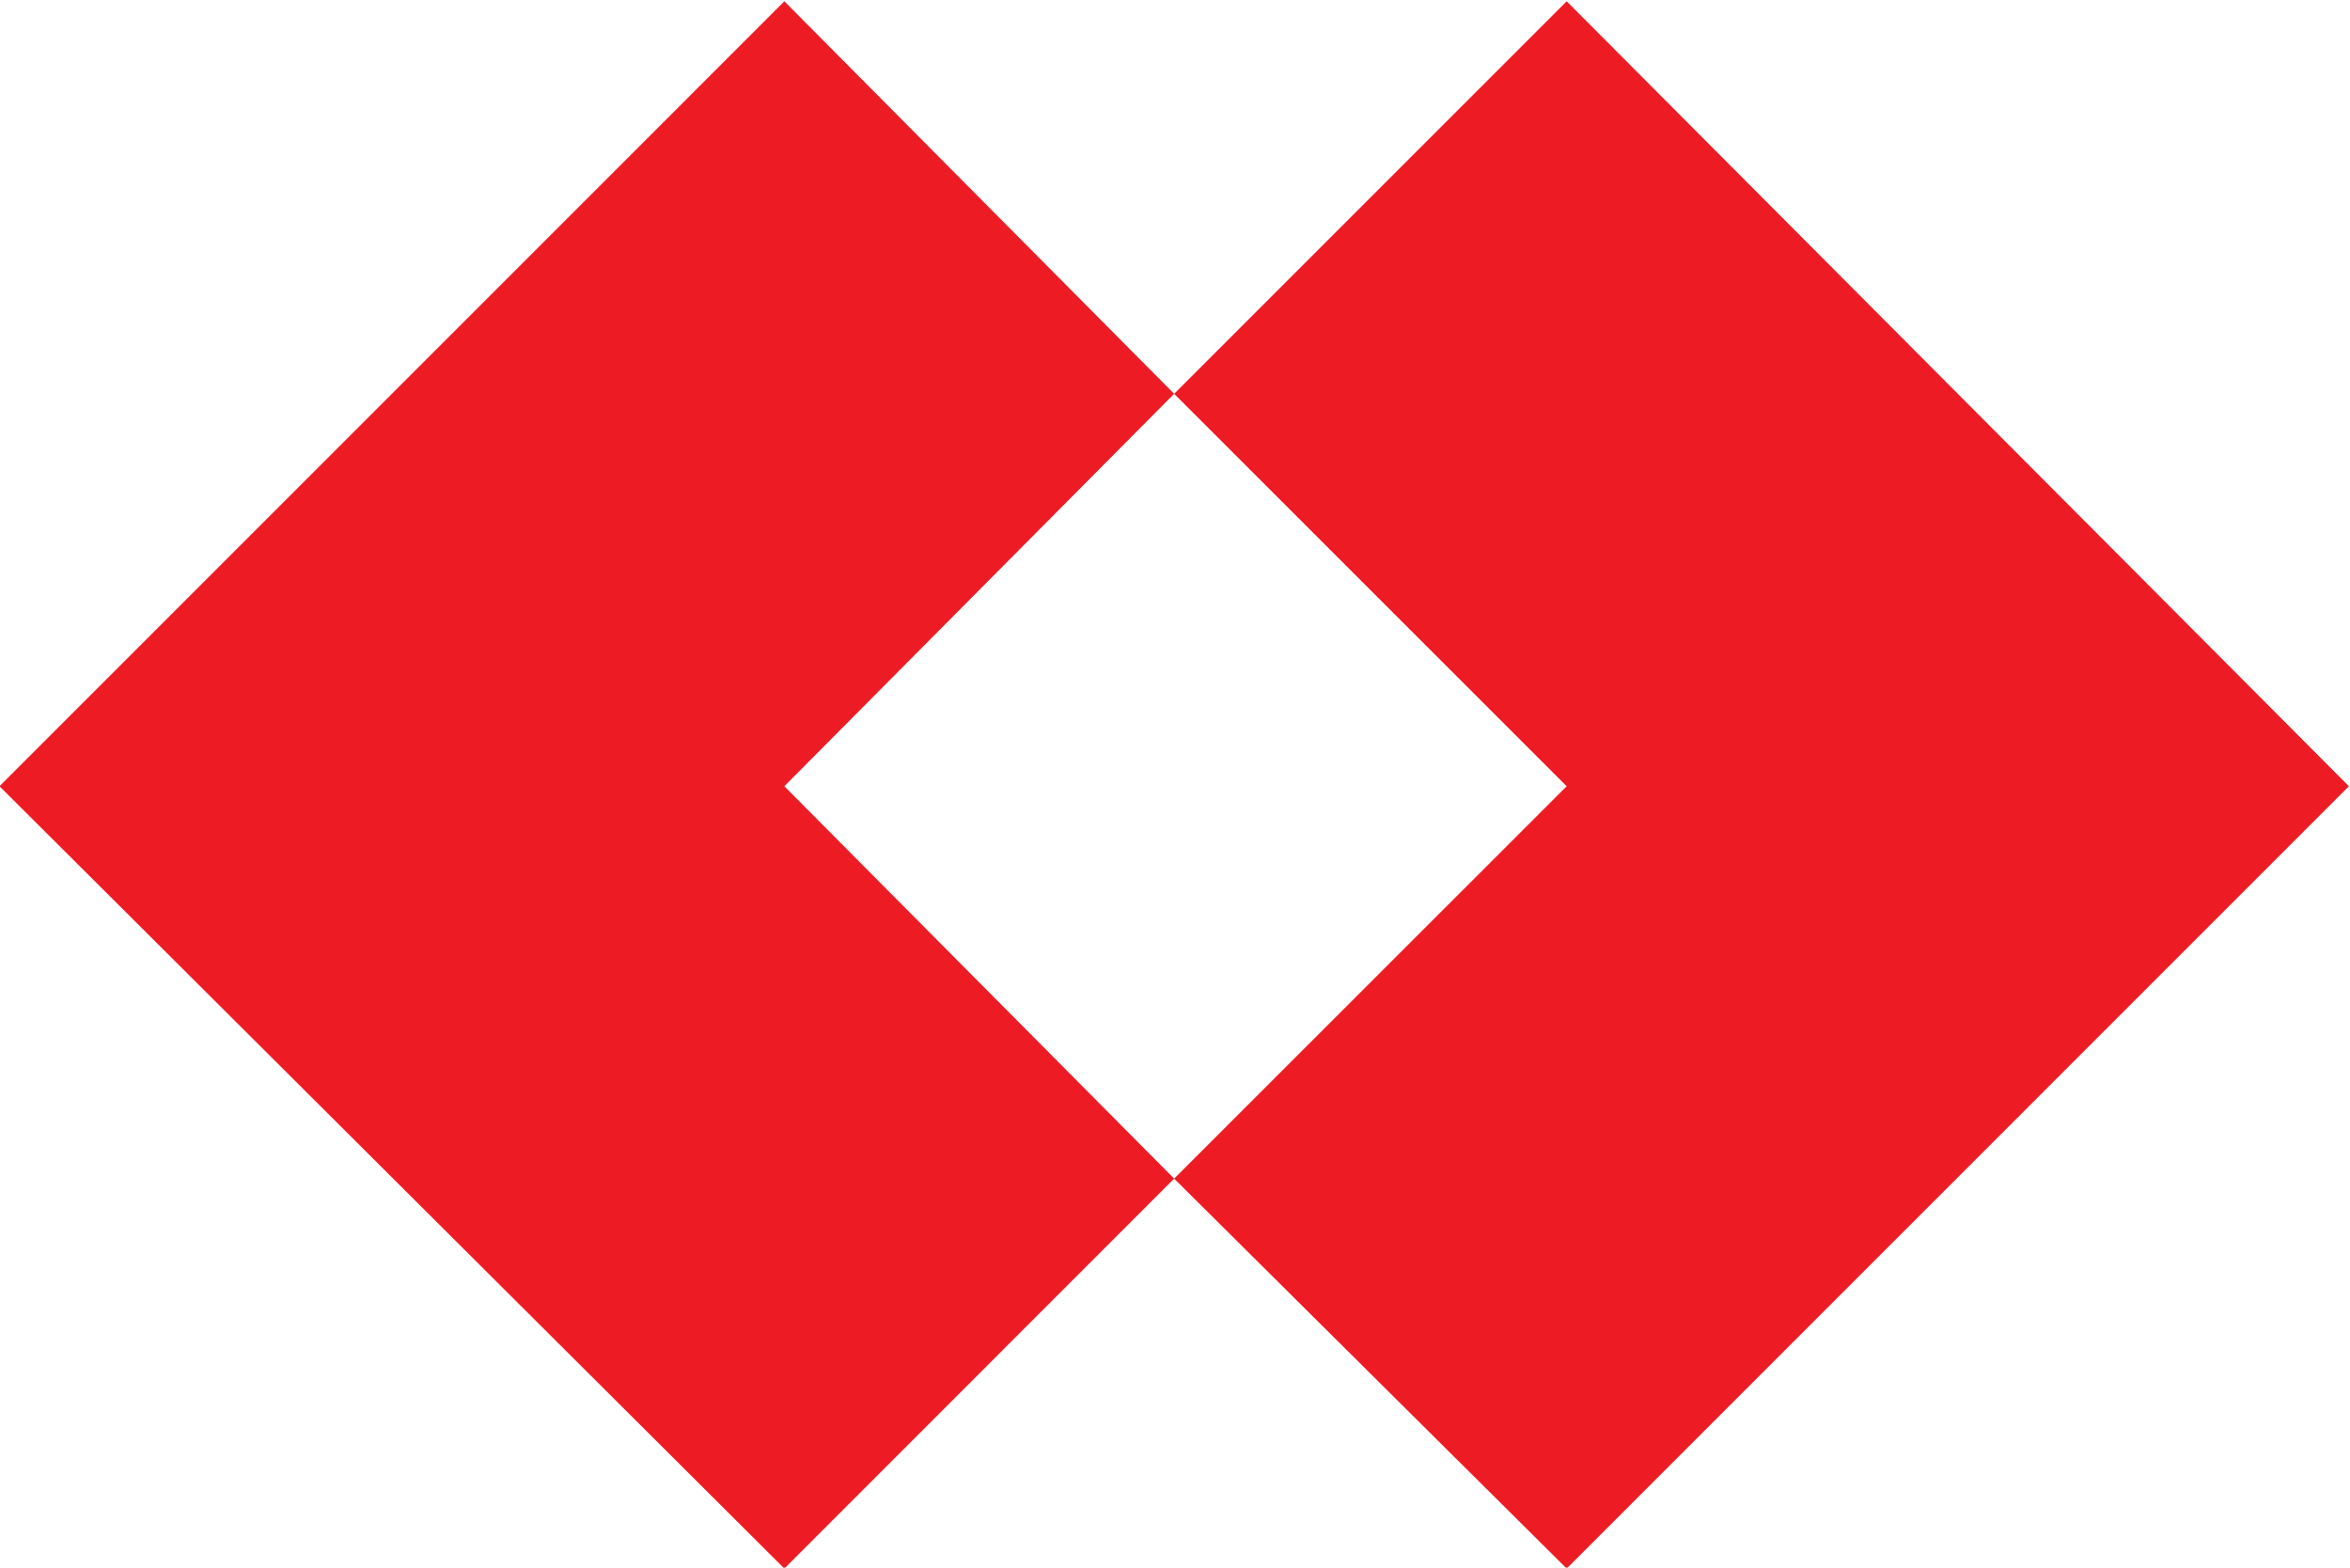 <?xml version="1.0" encoding="UTF-8"?>
<svg width="234.9" height="156.69" version="1.1" viewBox="0 0 234.899 156.689" xml:space="preserve" xmlns="http://www.w3.org/2000/svg" xmlns:cc="http://creativecommons.org/ns#" xmlns:dc="http://purl.org/dc/elements/1.1/" xmlns:rdf="http://www.w3.org/1999/02/22-rdf-syntax-ns#"><g transform="matrix(1.333 0 0 -1.333 -219.11 511.93)"><g transform="translate(340.51 325.09)"><path d="m0 0-58.657 58.857-29.434-29.431 29.434-29.426-29.434-29.422 29.434-29.238zm-88.091 29.426-29.229-29.426 29.229-29.422-29.229-29.238-58.854 58.66 58.854 58.857z" fill="#ed1c24" fill-rule="evenodd"/></g></g></svg>
